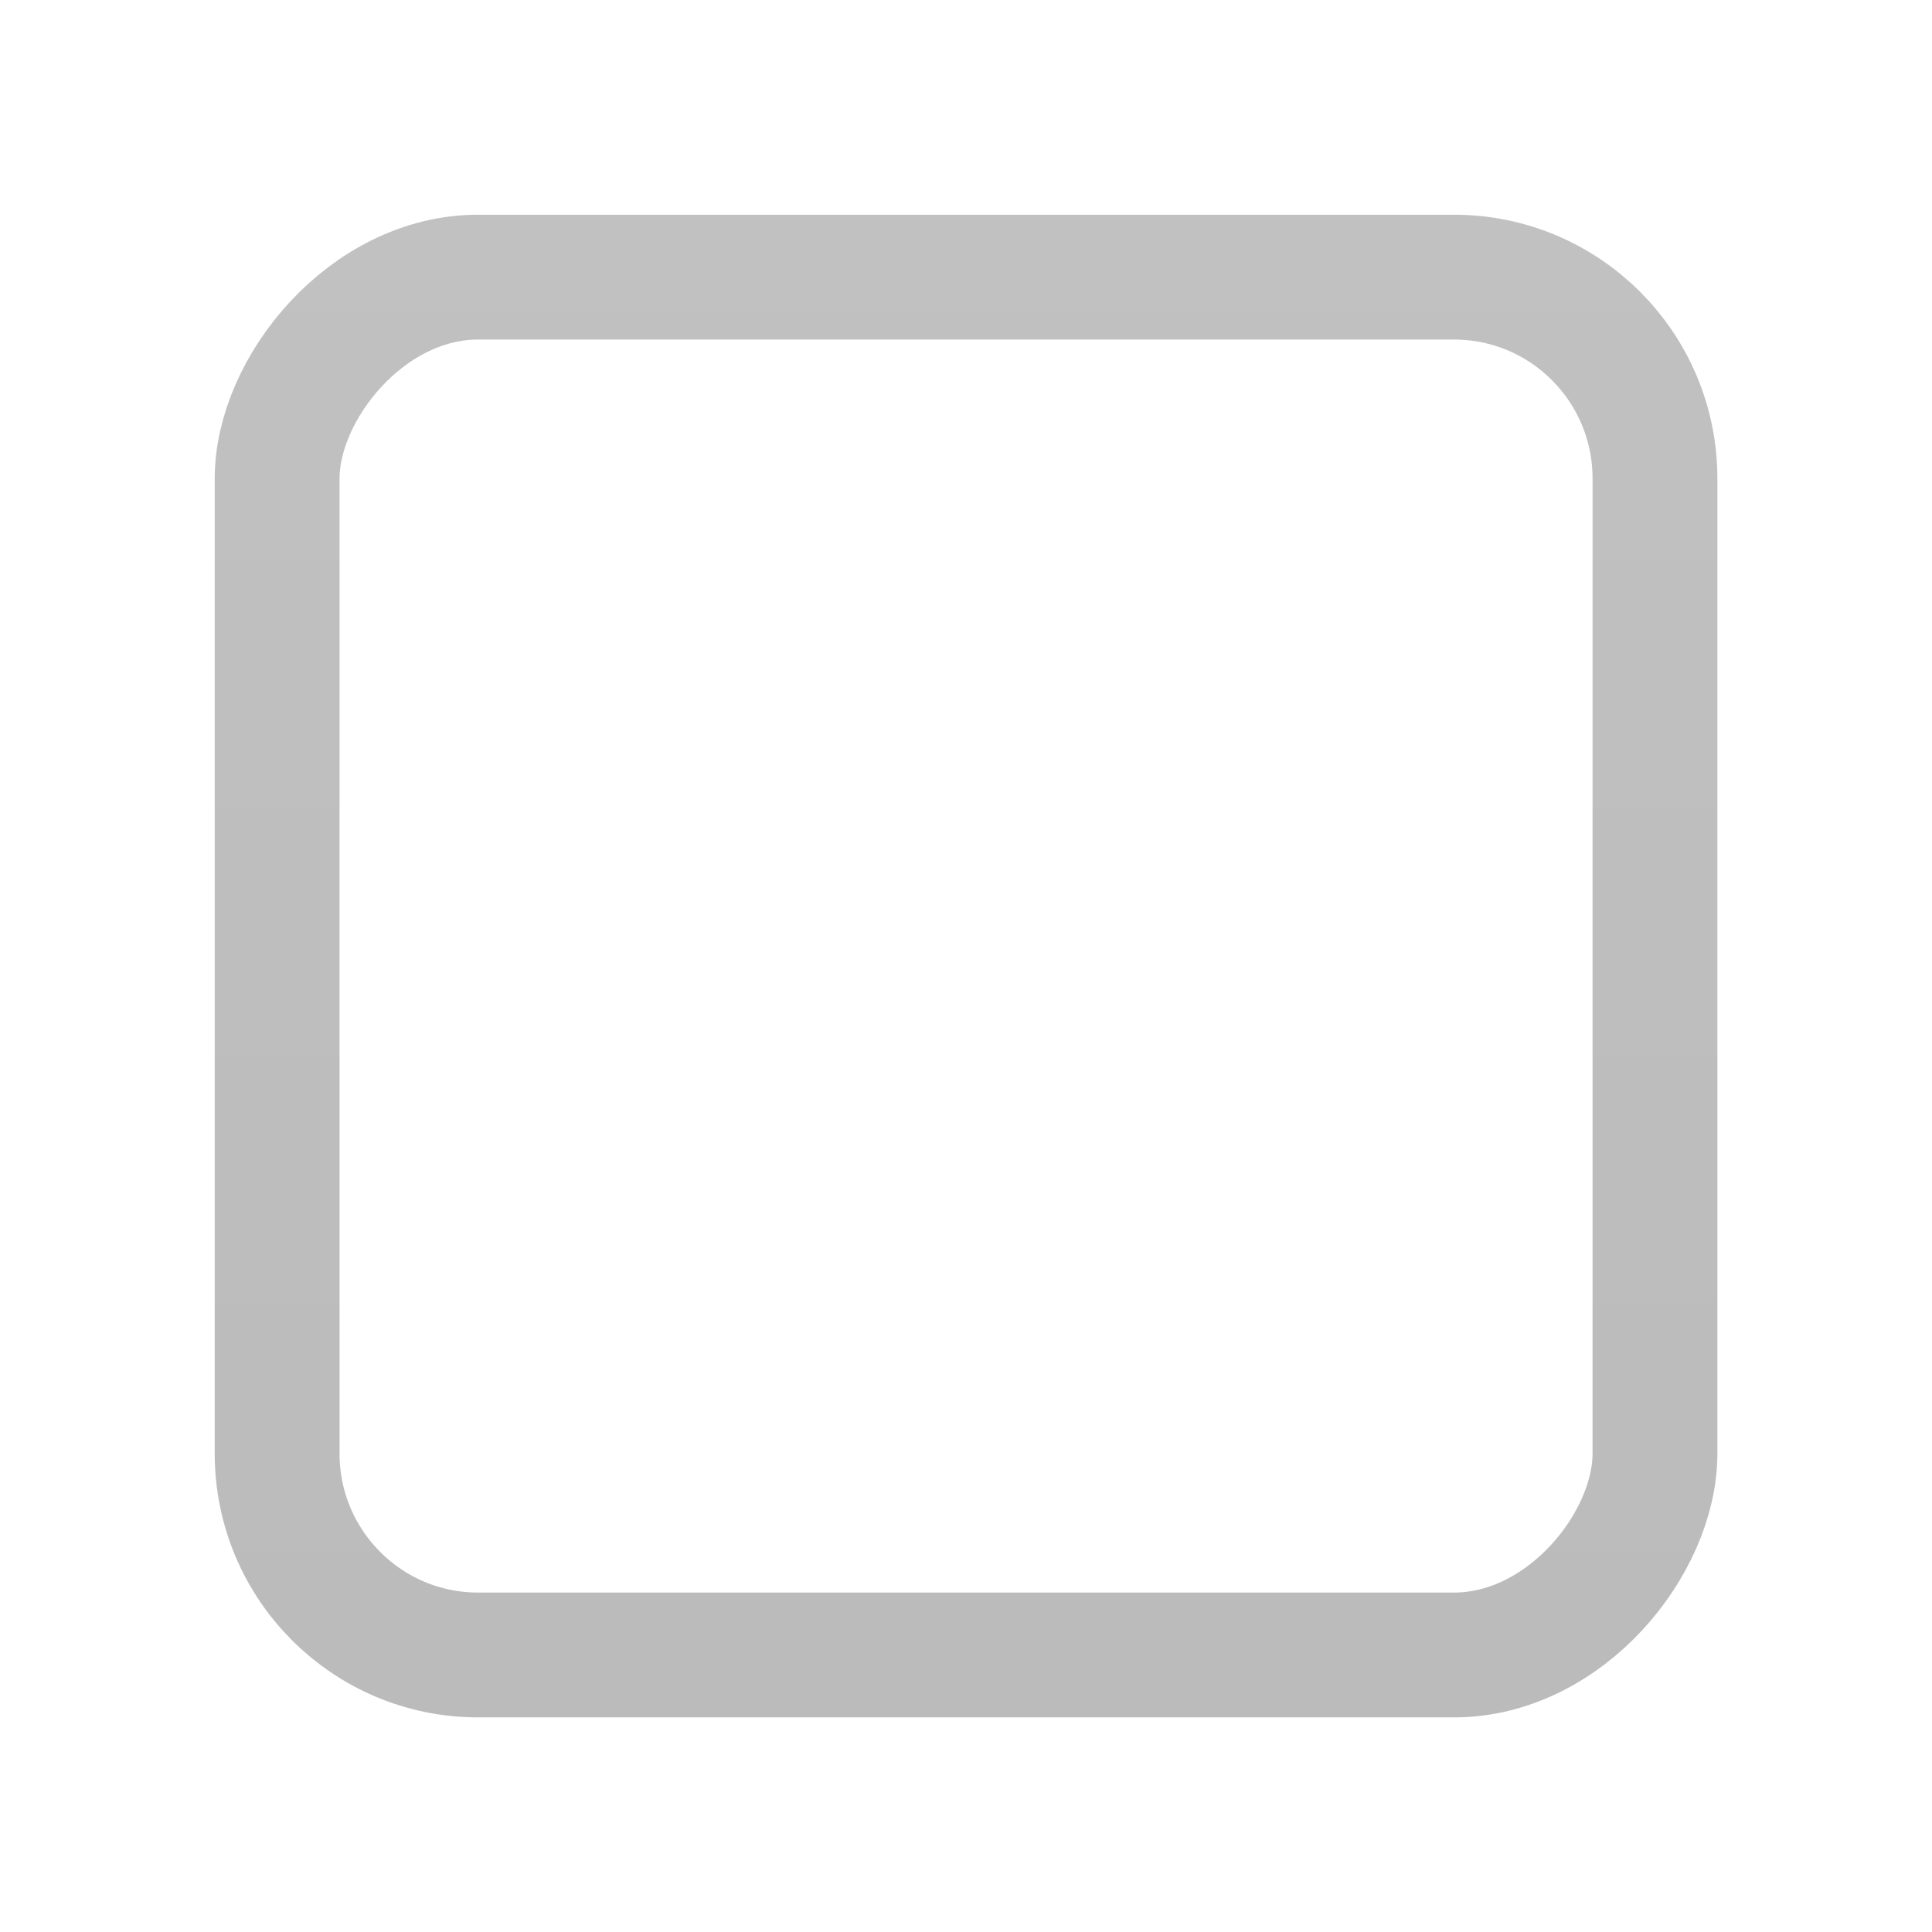 <?xml version="1.0" encoding="UTF-8" standalone="no"?>
<!-- Created with Inkscape (http://www.inkscape.org/) -->

<svg
   xmlns:dc="http://purl.org/dc/elements/1.1/"
   xmlns:cc="http://creativecommons.org/ns#"
   xmlns:rdf="http://www.w3.org/1999/02/22-rdf-syntax-ns#"
   xmlns:svg="http://www.w3.org/2000/svg"
   xmlns="http://www.w3.org/2000/svg"
   xmlns:xlink="http://www.w3.org/1999/xlink"
   xmlns:sodipodi="http://sodipodi.sourceforge.net/DTD/sodipodi-0.dtd"
   xmlns:inkscape="http://www.inkscape.org/namespaces/inkscape"
   width="18"
   height="18"
   id="svg814"
   version="1.1"
   inkscape:version="0.48.2 r9819"
   sodipodi:docname="checkbox-unchecked-insensitive.svg">
  <defs
     id="defs816">
    <linearGradient
       inkscape:collect="always"
       xlink:href="#linearGradient10354-2"
       id="linearGradient8378"
       gradientUnits="userSpaceOnUse"
       gradientTransform="translate(-1609.993,-78.958)"
       x1="1205.575"
       y1="-186.453"
       x2="1205.575"
       y2="-202.346" />
    <linearGradient
       id="linearGradient10354-2"
       inkscape:collect="always">
      <stop
         id="stop10356-2"
         offset="0"
         style="stop-color:#bcbfb8;stop-opacity:1" />
      <stop
         id="stop10358-2"
         offset="1"
         style="stop-color:#ffffff;stop-opacity:1" />
    </linearGradient>
    <linearGradient
       inkscape:collect="always"
       xlink:href="#linearGradient10332-5"
       id="linearGradient8380"
       gradientUnits="userSpaceOnUse"
       gradientTransform="matrix(0.849,0,0,0.848,-623.984,-483.164)"
       x1="260.925"
       y1="233.777"
       x2="260.925"
       y2="248.976" />
    <linearGradient
       inkscape:collect="always"
       id="linearGradient10332-5">
      <stop
         style="stop-color:#d3d7cf;stop-opacity:1"
         offset="0"
         id="stop10334-5" />
      <stop
         style="stop-color:#8f9985;stop-opacity:1"
         offset="1"
         id="stop10336-29" />
    </linearGradient>
    <linearGradient
       inkscape:collect="always"
       xlink:href="#linearGradient10332-5-8"
       id="linearGradient8390"
       gradientUnits="userSpaceOnUse"
       gradientTransform="matrix(0.849,0,0,0.848,-623.984,-483.164)"
       x1="260.925"
       y1="233.777"
       x2="260.925"
       y2="248.976" />
    <linearGradient
       id="linearGradient10332-5-8">
      <stop
         style="stop-color:#787878;stop-opacity:1;"
         offset="0"
         id="stop10334-5-6" />
      <stop
         style="stop-color:#858585;stop-opacity:1;"
         offset="1"
         id="stop10336-29-0" />
    </linearGradient>
    <linearGradient
       inkscape:collect="always"
       xlink:href="#linearGradient10332-5-8"
       id="linearGradient2998"
       gradientUnits="userSpaceOnUse"
       gradientTransform="matrix(0.987,0,0,0.987,-246.743,-1280.701)"
       x1="260.925"
       y1="233.777"
       x2="260.925"
       y2="248.976" />
  </defs>
  <sodipodi:namedview
     id="base"
     pagecolor="#ffffff"
     bordercolor="#666666"
     borderopacity="1.0"
     inkscape:pageopacity="0.0"
     inkscape:pageshadow="2"
     inkscape:zoom="32"
     inkscape:cx="9.0926979"
     inkscape:cy="8.4772276"
     inkscape:document-units="px"
     inkscape:current-layer="layer1"
     showgrid="true"
     borderlayer="true"
     inkscape:showpageshadow="false"
     inkscape:window-width="1156"
     inkscape:window-height="899"
     inkscape:window-x="490"
     inkscape:window-y="48"
     inkscape:window-maximized="0">
    <inkscape:grid
       type="xygrid"
       id="grid4084"
       empspacing="5"
       visible="true"
       enabled="true"
       snapvisiblegridlinesonly="true" />
  </sodipodi:namedview>
  <g
     inkscape:label="Layer 1"
     inkscape:groupmode="layer"
     id="layer1"
     transform="translate(0,-1034.362)">
    <rect
       transform="scale(1,-1)"
       style="opacity:0.5;color:#000000;fill:none;stroke:url(#linearGradient2998);stroke-width:1.163;stroke-opacity:1;marker:none;visibility:visible;display:inline;overflow:visible;enable-background:accumulate"
       id="rect16897"
       width="12.837"
       height="12.837"
       x="2.582"
       y="-1049.781"
       rx="1.872"
       ry="1.876" />
  </g>
</svg>
